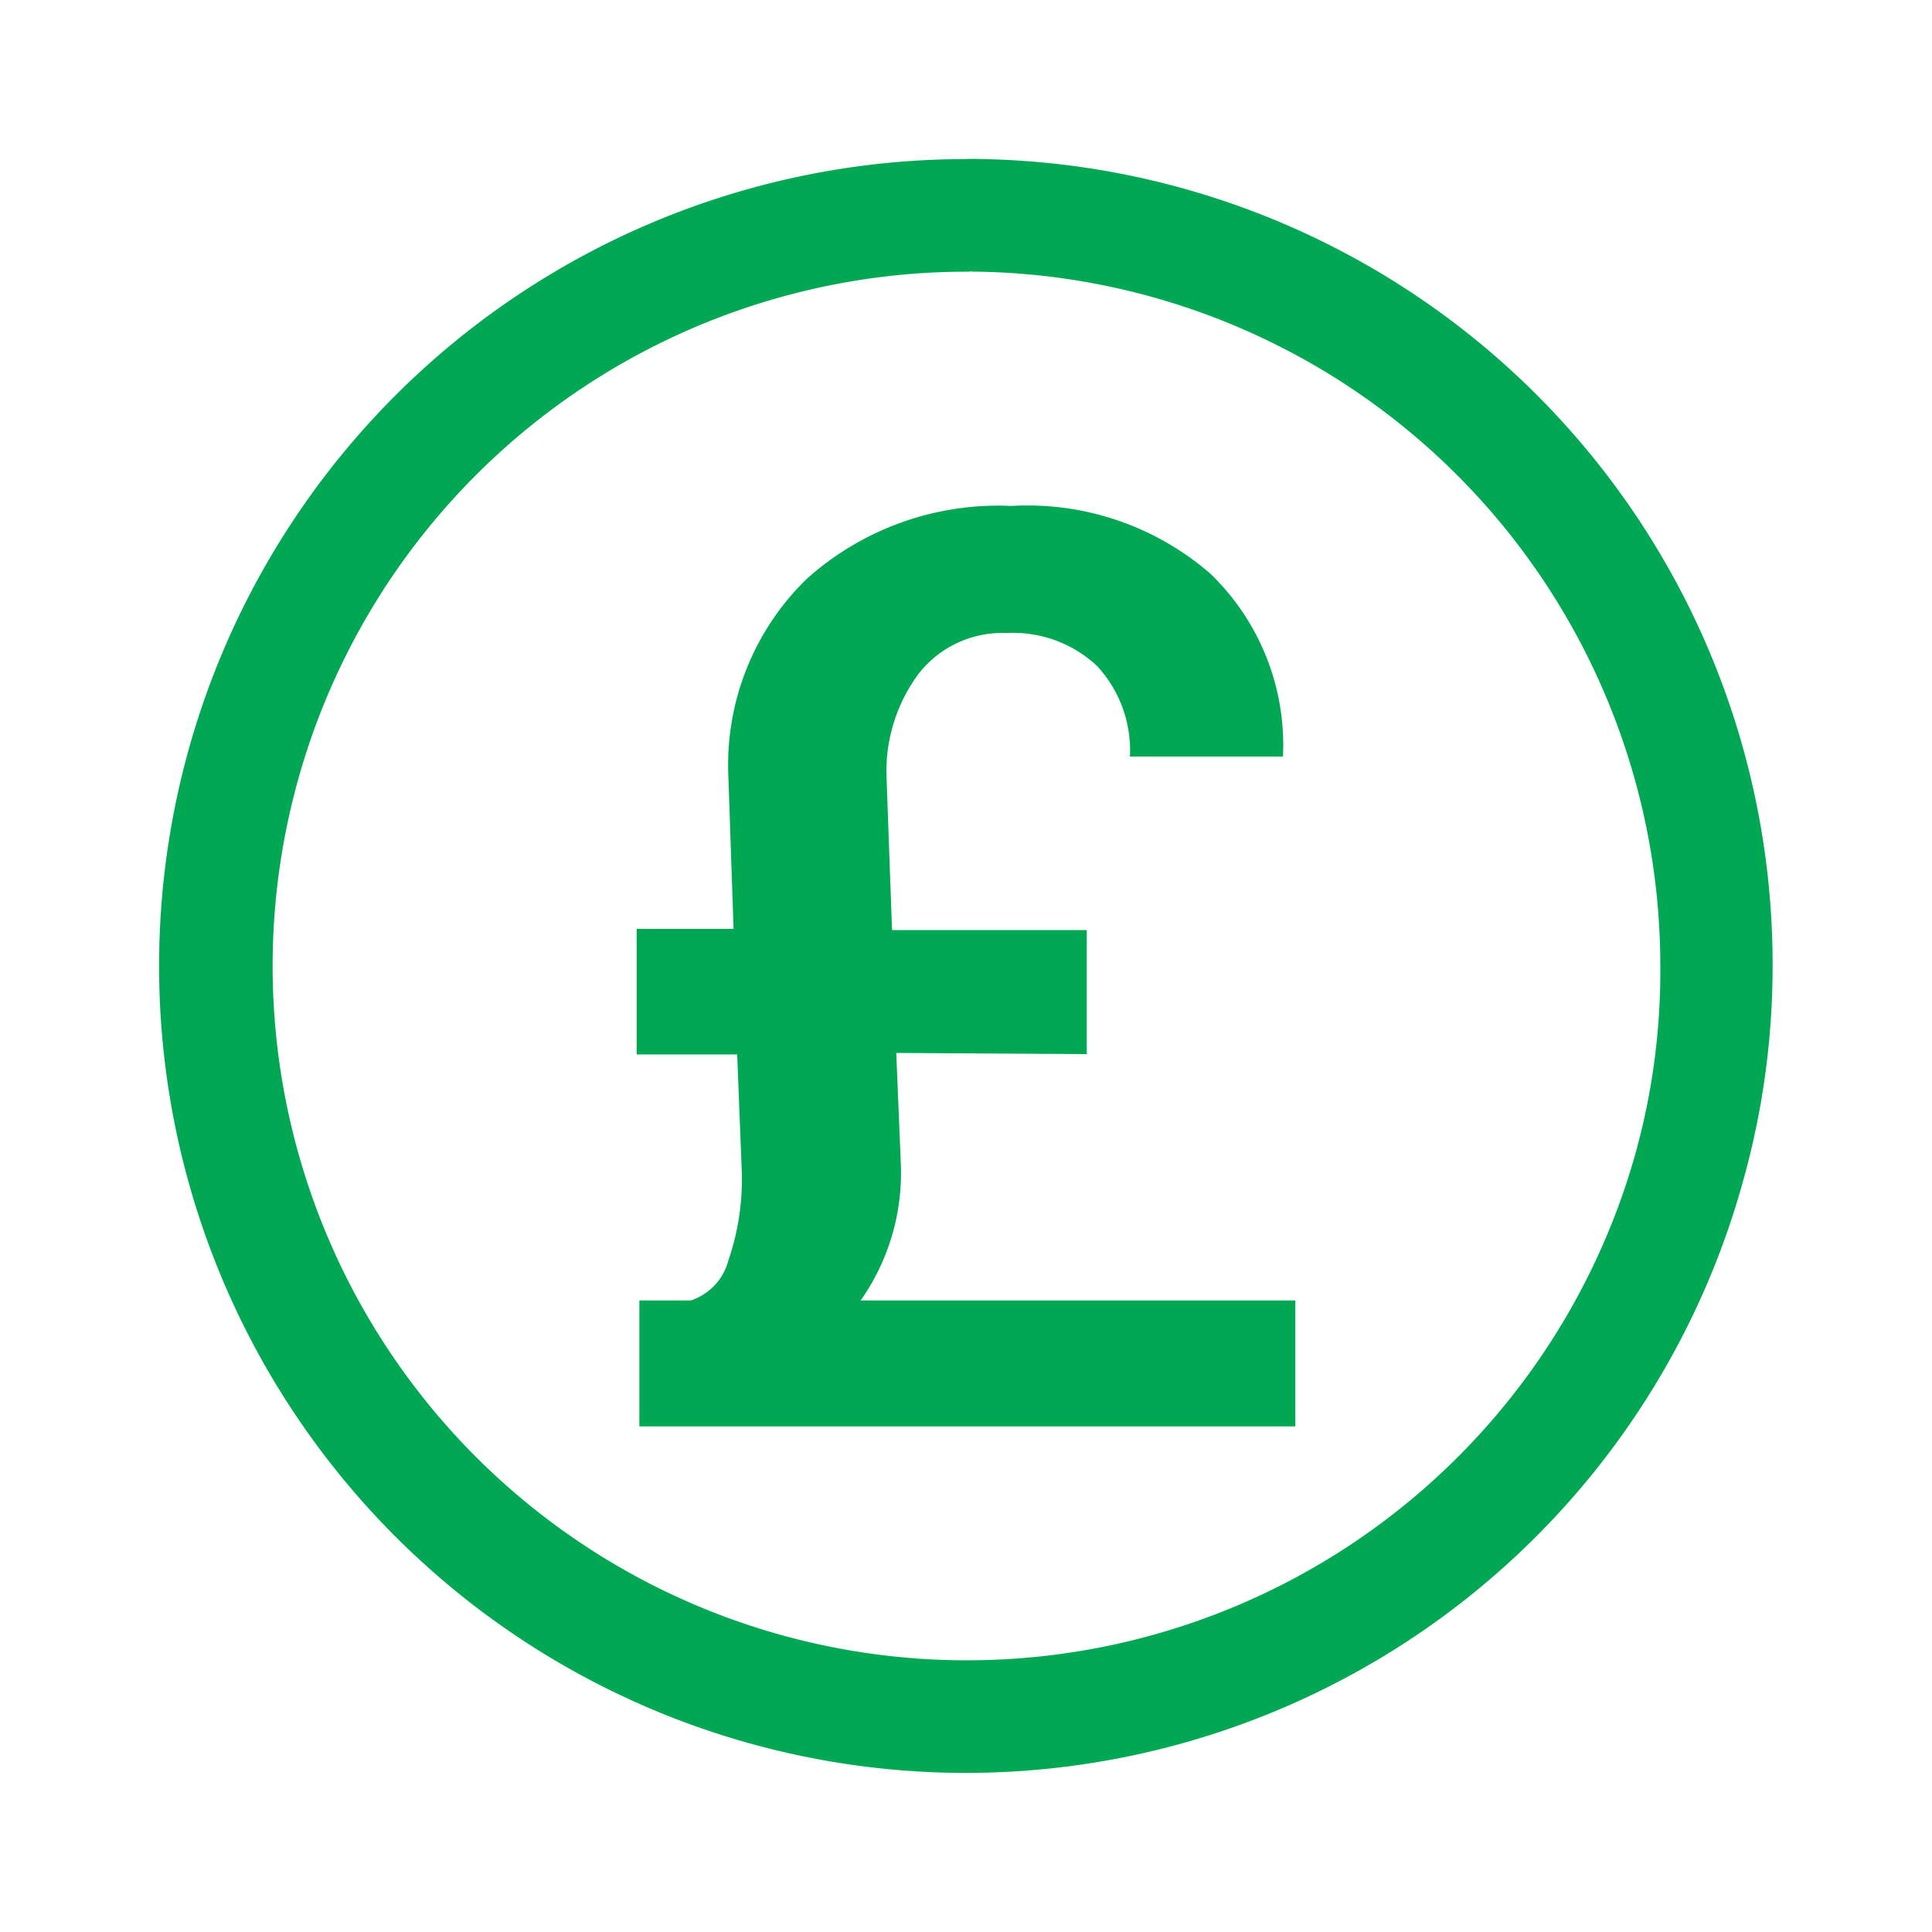 <svg id="Layer_1" data-name="Layer 1" xmlns="http://www.w3.org/2000/svg" viewBox="0 0 64 64">
  <defs>
    <style>
      .cls-1 {
        fill: #00a853;
      }
    </style>
  </defs>
  <g>
    <path class="cls-1" d="M32,58.73A26.73,26.73,0,0,1,32,5.27a5.24,5.24,0,0,1,.56,0A26.68,26.68,0,0,1,58.72,32a26.35,26.35,0,0,1-1,7.2A26.71,26.71,0,0,1,32,58.73ZM32.1,9H32A23,23,0,1,0,54.18,38.2,22.55,22.55,0,0,0,55,32,23,23,0,0,0,32.42,9h-.2A.23.23,0,0,0,32.1,9Z"/>
    <path class="cls-1" d="M29.69,34.88l.15,3.65a7.34,7.34,0,0,1-1.33,4.55h14.4l0,4.17H21.18V43.08h1.7a1.9,1.9,0,0,0,1.25-1.33,8.26,8.26,0,0,0,.44-3l-.15-3.82H21.09V30.77H24.3l-.17-5a8.6,8.6,0,0,1,2.59-6.59,9.5,9.5,0,0,1,6.78-2.42A9.24,9.24,0,0,1,40.09,19a7.88,7.88,0,0,1,2.41,6.06H37.43a4.11,4.11,0,0,0-1.09-3,4.07,4.07,0,0,0-3-1.09,3.51,3.51,0,0,0-2.91,1.35,5.42,5.42,0,0,0-1.06,3.49l.18,5H36v4.11Z"/>
  </g>
</svg>
